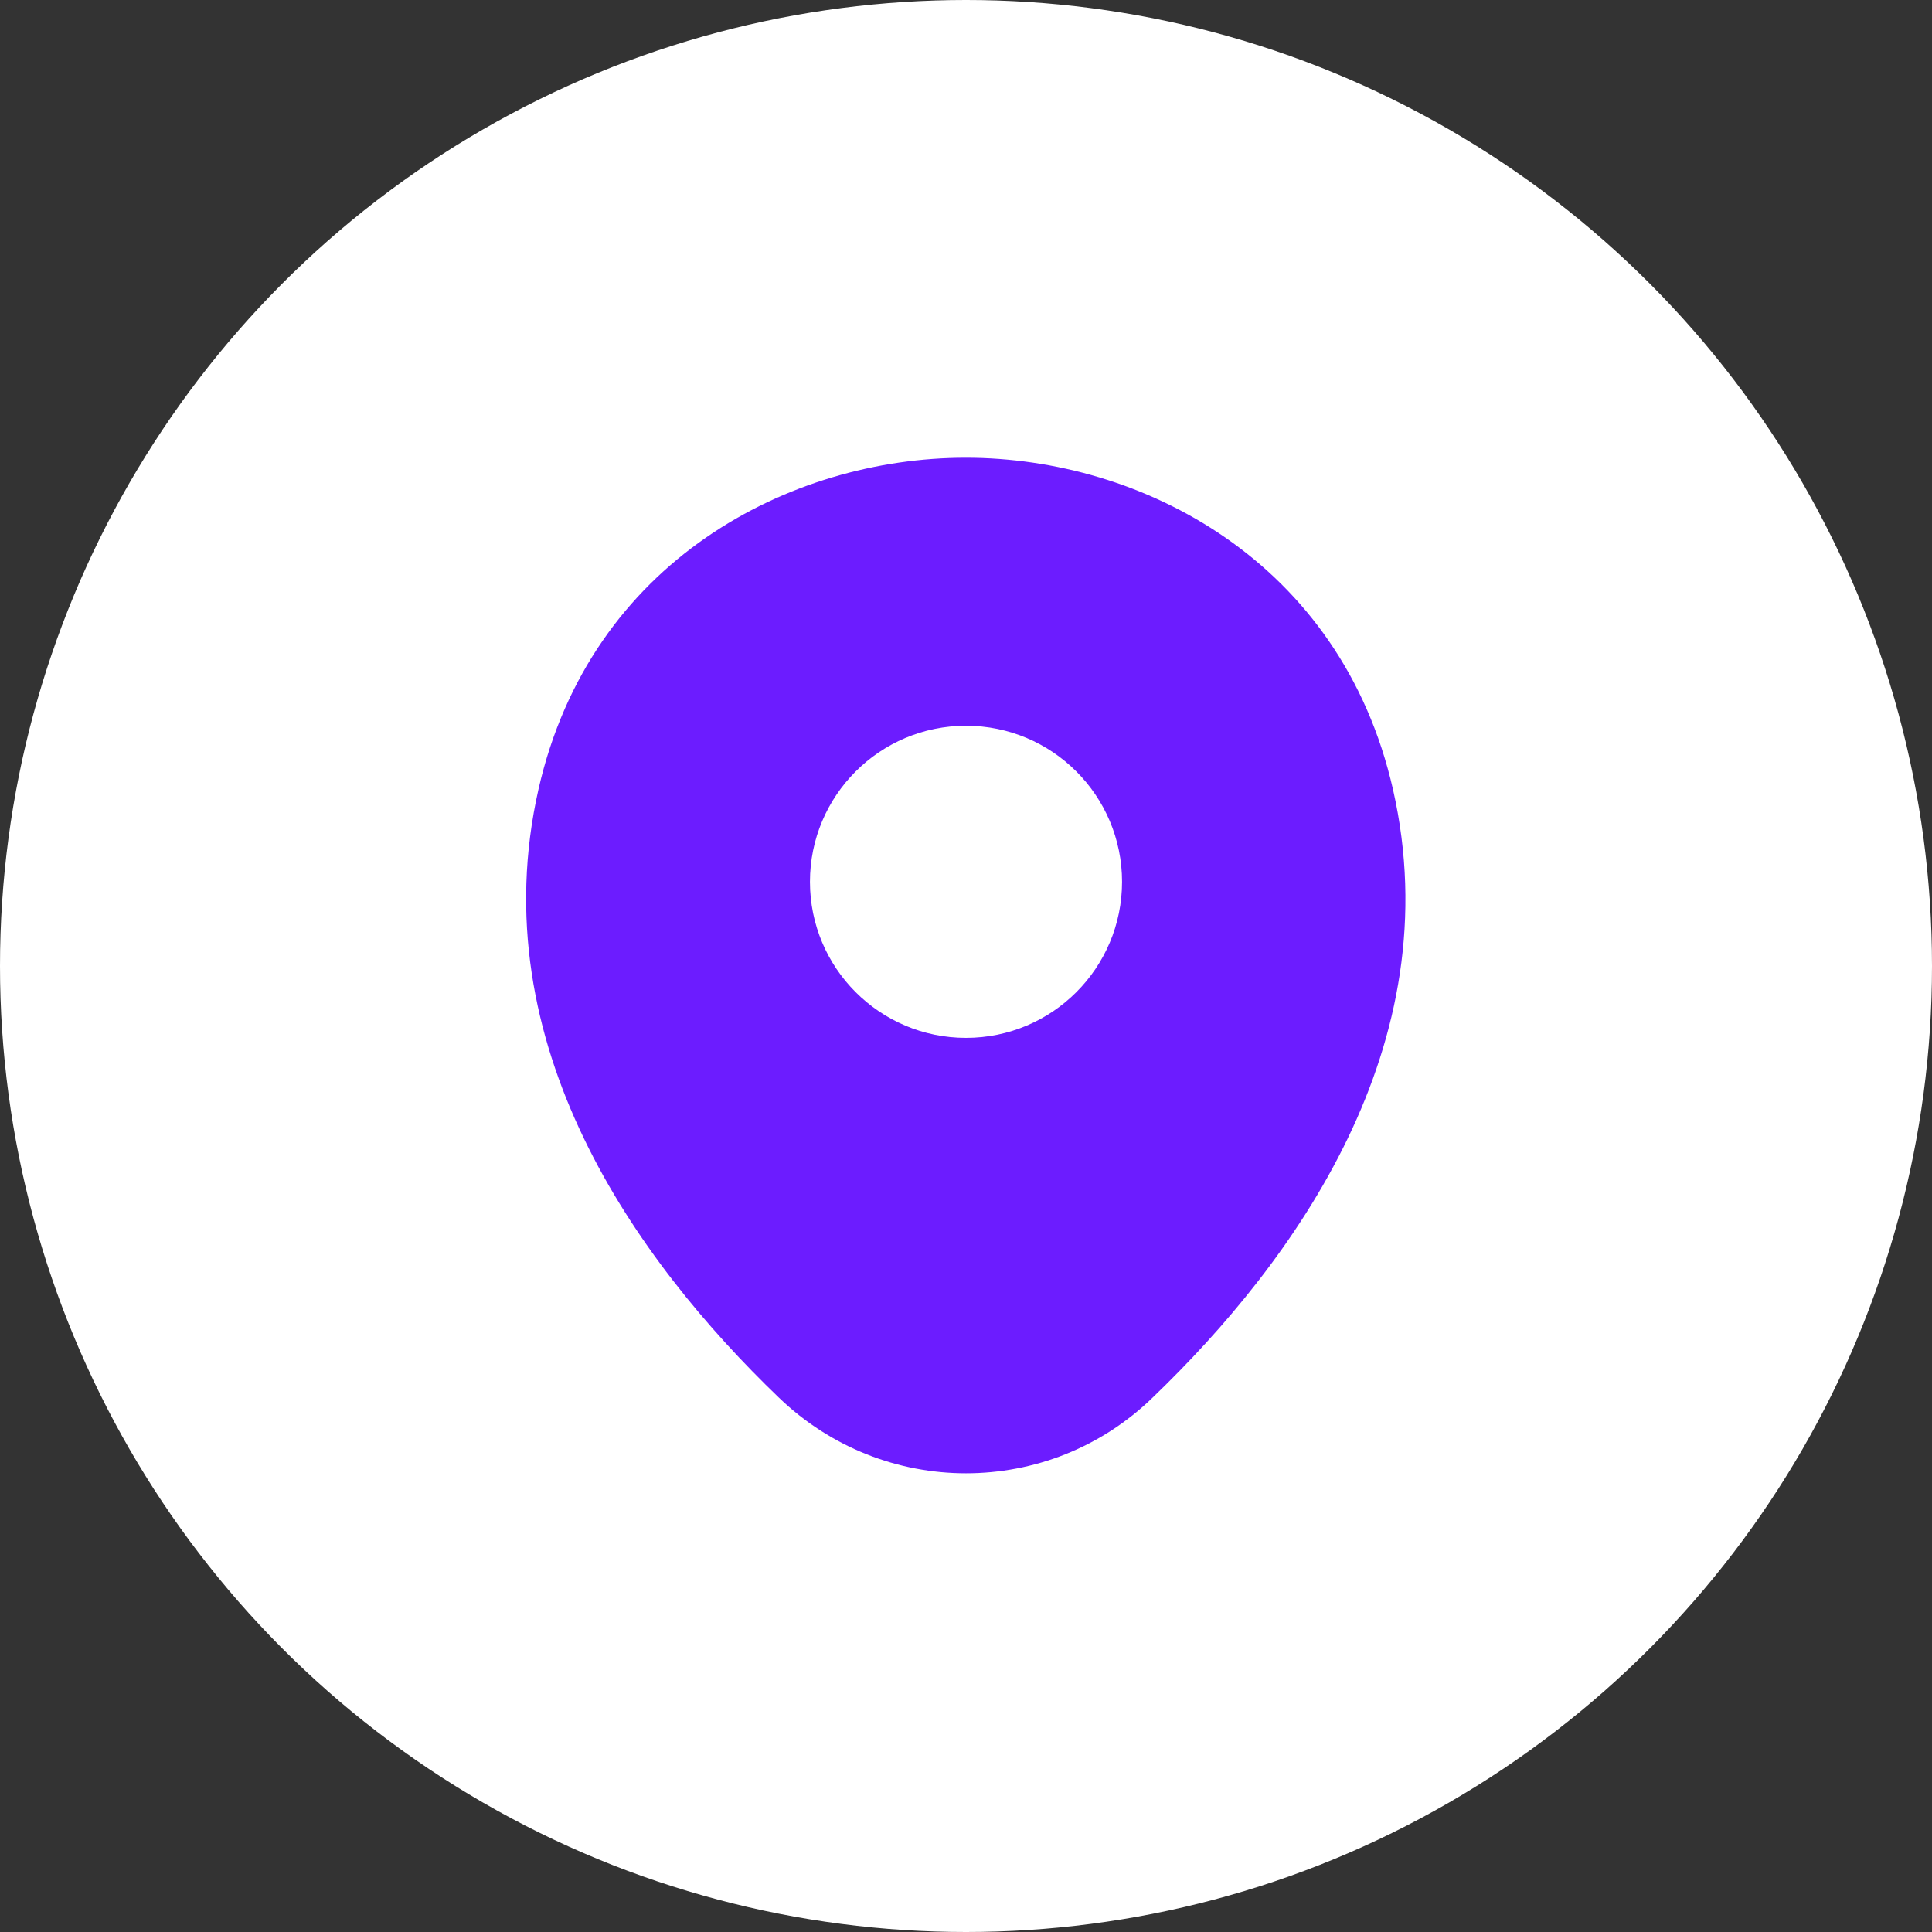 <svg width="26" height="26" viewBox="0 0 26 26" fill="none" xmlns="http://www.w3.org/2000/svg">
<rect x="0" y="0" width="26" height="26" fill="#333333" stroke="none"/>
<circle cx="13" cy="13" r="13" fill="white"/>
<path d="M18.747 10.627C18.047 7.547 15.36 6.16 13 6.16C13 6.16 13 6.16 12.993 6.16C10.64 6.16 7.947 7.54 7.247 10.62C6.467 14.06 8.573 16.974 10.48 18.807C11.187 19.487 12.093 19.827 13 19.827C13.907 19.827 14.813 19.487 15.513 18.807C17.42 16.974 19.527 14.067 18.747 10.627ZM13 13.967C11.84 13.967 10.9 13.027 10.9 11.867C10.9 10.707 11.84 9.767 13 9.767C14.16 9.767 15.1 10.707 15.1 11.867C15.1 13.027 14.16 13.967 13 13.967Z" fill="#6C1CFF"/>
</svg>
